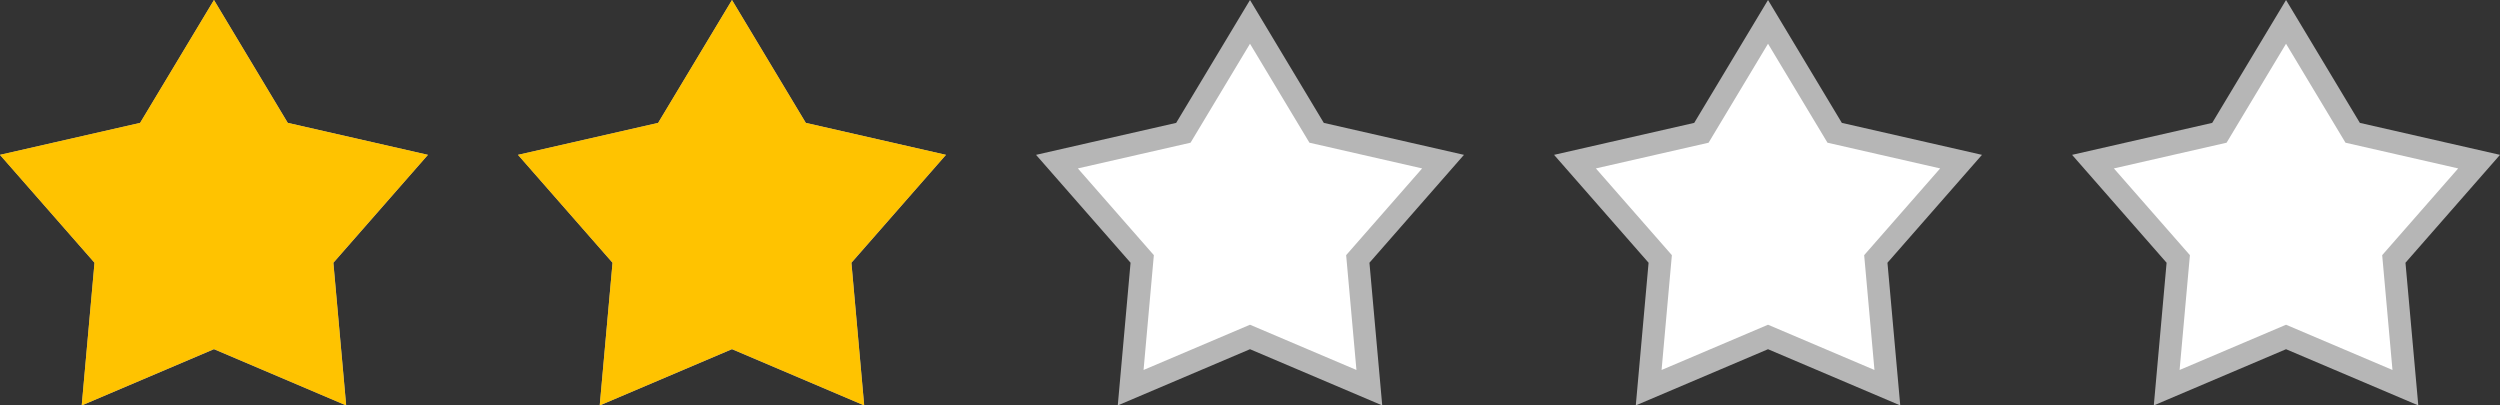 <svg id="rate_stars_04" xmlns="http://www.w3.org/2000/svg" xmlns:xlink="http://www.w3.org/1999/xlink" width="111" height="18" viewBox="0 0 111 18">
  <rect x="0" y="0" width="111" height="18" fill="#333333" stroke="none"/>
  <defs>
    <clipPath id="clip-path">
      <path id="Объединение_22" data-name="Объединение 22" d="M678.5-3220.5l-5.872,2.5.569-6.334-4.2-4.791,6.223-1.419L678.5-3236l3.278,5.456,6.222,1.419-4.2,4.791.569,6.334Zm-23,0-5.871,2.5.568-6.334-4.2-4.791,6.223-1.419L655.5-3236l3.278,5.456,6.223,1.419-4.2,4.791.568,6.334Zm-23,0-5.872,2.5.568-6.334-4.2-4.791,6.223-1.419L632.5-3236l3.277,5.456,6.223,1.419-4.2,4.791.568,6.334Zm-23,0-5.872,2.5.569-6.334-4.2-4.791,6.223-1.419L609.5-3236l3.278,5.456,6.223,1.419-4.2,4.791.568,6.334Zm-23,0-5.872,2.5.568-6.334-4.2-4.791,6.223-1.419L586.5-3236l3.277,5.456,6.223,1.419-4.2,4.791.568,6.334Z" transform="translate(-41 5275)" fill="#fff" stroke="#707070" stroke-width="1"/>
    </clipPath>
  </defs>
  <g id="Объединение_21" data-name="Объединение 21" transform="translate(-577 3236)" fill="#fff">
    <path d="M 614.799 -3218.786 L 609.695 -3220.956 L 609.5 -3221.039 L 609.304 -3220.956 L 604.201 -3218.786 L 604.695 -3224.289 L 604.714 -3224.502 L 604.573 -3224.663 L 600.929 -3228.823 L 606.334 -3230.056 L 606.542 -3230.104 L 606.652 -3230.286 L 609.5 -3235.029 L 612.349 -3230.286 L 612.459 -3230.104 L 612.666 -3230.056 L 618.072 -3228.823 L 614.427 -3224.663 L 614.286 -3224.502 L 614.306 -3224.289 L 614.799 -3218.786 Z M 581.201 -3218.786 L 581.695 -3224.289 L 581.714 -3224.502 L 581.573 -3224.663 L 577.928 -3228.823 L 583.334 -3230.056 L 583.541 -3230.104 L 583.651 -3230.286 L 586.5 -3235.029 L 589.349 -3230.286 L 589.458 -3230.104 L 589.666 -3230.056 L 595.071 -3228.823 L 591.427 -3224.663 L 591.286 -3224.502 L 591.305 -3224.289 L 591.799 -3218.786 L 586.696 -3220.956 L 586.5 -3221.039 L 586.305 -3220.956 L 581.201 -3218.786 Z M 660.799 -3218.786 L 655.695 -3220.956 L 655.5 -3221.039 L 655.304 -3220.956 L 650.202 -3218.786 L 650.695 -3224.289 L 650.714 -3224.502 L 650.573 -3224.663 L 646.929 -3228.823 L 652.334 -3230.056 L 652.542 -3230.104 L 652.651 -3230.286 L 655.5 -3235.029 L 658.349 -3230.286 L 658.459 -3230.104 L 658.666 -3230.056 L 664.072 -3228.823 L 660.427 -3224.663 L 660.286 -3224.502 L 660.305 -3224.289 L 660.799 -3218.786 Z M 627.201 -3218.786 L 627.695 -3224.289 L 627.714 -3224.502 L 627.573 -3224.663 L 623.928 -3228.823 L 629.334 -3230.056 L 629.541 -3230.104 L 629.651 -3230.286 L 632.5 -3235.029 L 635.348 -3230.286 L 635.458 -3230.104 L 635.666 -3230.056 L 641.071 -3228.823 L 637.427 -3224.663 L 637.286 -3224.502 L 637.305 -3224.289 L 637.798 -3218.786 L 632.696 -3220.956 L 632.5 -3221.039 L 632.305 -3220.956 L 627.201 -3218.786 Z M 673.201 -3218.786 L 673.695 -3224.289 L 673.714 -3224.502 L 673.573 -3224.663 L 669.928 -3228.823 L 675.333 -3230.056 L 675.541 -3230.104 L 675.651 -3230.286 L 678.5 -3235.029 L 681.349 -3230.286 L 681.459 -3230.104 L 681.667 -3230.056 L 687.071 -3228.823 L 683.427 -3224.663 L 683.286 -3224.502 L 683.305 -3224.289 L 683.799 -3218.786 L 678.696 -3220.956 L 678.5 -3221.039 L 678.305 -3220.956 L 673.201 -3218.786 Z" stroke="none"/>
    <path d="M 614.226 -3219.573 L 613.769 -3224.671 L 617.143 -3228.522 L 612.14 -3229.664 L 609.5 -3234.058 L 606.861 -3229.664 L 601.857 -3228.522 L 605.231 -3224.671 L 604.774 -3219.573 L 609.5 -3221.582 L 614.226 -3219.573 M 581.774 -3219.573 L 586.5 -3221.582 L 591.226 -3219.573 L 590.769 -3224.671 L 594.143 -3228.522 L 589.139 -3229.664 L 586.5 -3234.058 L 583.86 -3229.664 L 578.857 -3228.522 L 582.231 -3224.671 L 581.774 -3219.573 M 660.226 -3219.573 L 659.769 -3224.671 L 663.143 -3228.522 L 658.14 -3229.664 L 655.5 -3234.058 L 652.861 -3229.664 L 647.857 -3228.522 L 651.231 -3224.671 L 650.774 -3219.573 L 655.5 -3221.582 L 660.226 -3219.573 M 627.774 -3219.573 L 632.5 -3221.582 L 637.226 -3219.573 L 636.769 -3224.671 L 640.143 -3228.522 L 635.139 -3229.664 L 632.5 -3234.058 L 629.86 -3229.664 L 624.857 -3228.522 L 628.231 -3224.671 L 627.774 -3219.573 M 683.226 -3219.573 L 682.769 -3224.671 L 686.143 -3228.522 L 681.14 -3229.664 L 678.5 -3234.058 L 675.86 -3229.664 L 670.857 -3228.522 L 674.232 -3224.671 L 673.774 -3219.573 L 678.5 -3221.582 L 683.226 -3219.573 M 684.372 -3218 L 678.5 -3220.495 L 672.629 -3218 L 673.197 -3224.334 L 669 -3229.125 L 675.222 -3230.544 L 678.5 -3236 L 681.778 -3230.544 L 688 -3229.125 L 683.803 -3224.334 L 684.372 -3218 Z M 661.371 -3218 L 655.5 -3220.495 L 649.629 -3218 L 650.197 -3224.334 L 646 -3229.125 L 652.223 -3230.544 L 655.5 -3236 L 658.778 -3230.544 L 665 -3229.125 L 660.803 -3224.334 L 661.371 -3218 Z M 638.371 -3218 L 632.5 -3220.495 L 626.629 -3218 L 627.197 -3224.334 L 623 -3229.125 L 629.222 -3230.544 L 632.5 -3236 L 635.777 -3230.544 L 642 -3229.125 L 637.803 -3224.334 L 638.371 -3218 Z M 615.371 -3218 L 609.5 -3220.495 L 603.628 -3218 L 604.197 -3224.334 L 600 -3229.125 L 606.223 -3230.544 L 609.5 -3236 L 612.778 -3230.544 L 619 -3229.125 L 614.804 -3224.334 L 615.371 -3218 Z M 592.371 -3218 L 586.5 -3220.495 L 580.629 -3218 L 581.197 -3224.334 L 577 -3229.125 L 583.223 -3230.544 L 586.5 -3236 L 589.777 -3230.544 L 596 -3229.125 L 591.803 -3224.334 L 592.371 -3218 Z" stroke="none" fill="#b6b6b6"/>
  </g>
  <g id="Группа_масок_14" data-name="Группа масок 14" transform="translate(-536 -2039)" clip-path="url(#clip-path)">
    <rect id="Прямоугольник_368" data-name="Прямоугольник 368" width="44" height="18" transform="translate(536 2039)" fill="#ffc300"/>
  </g>
</svg>
